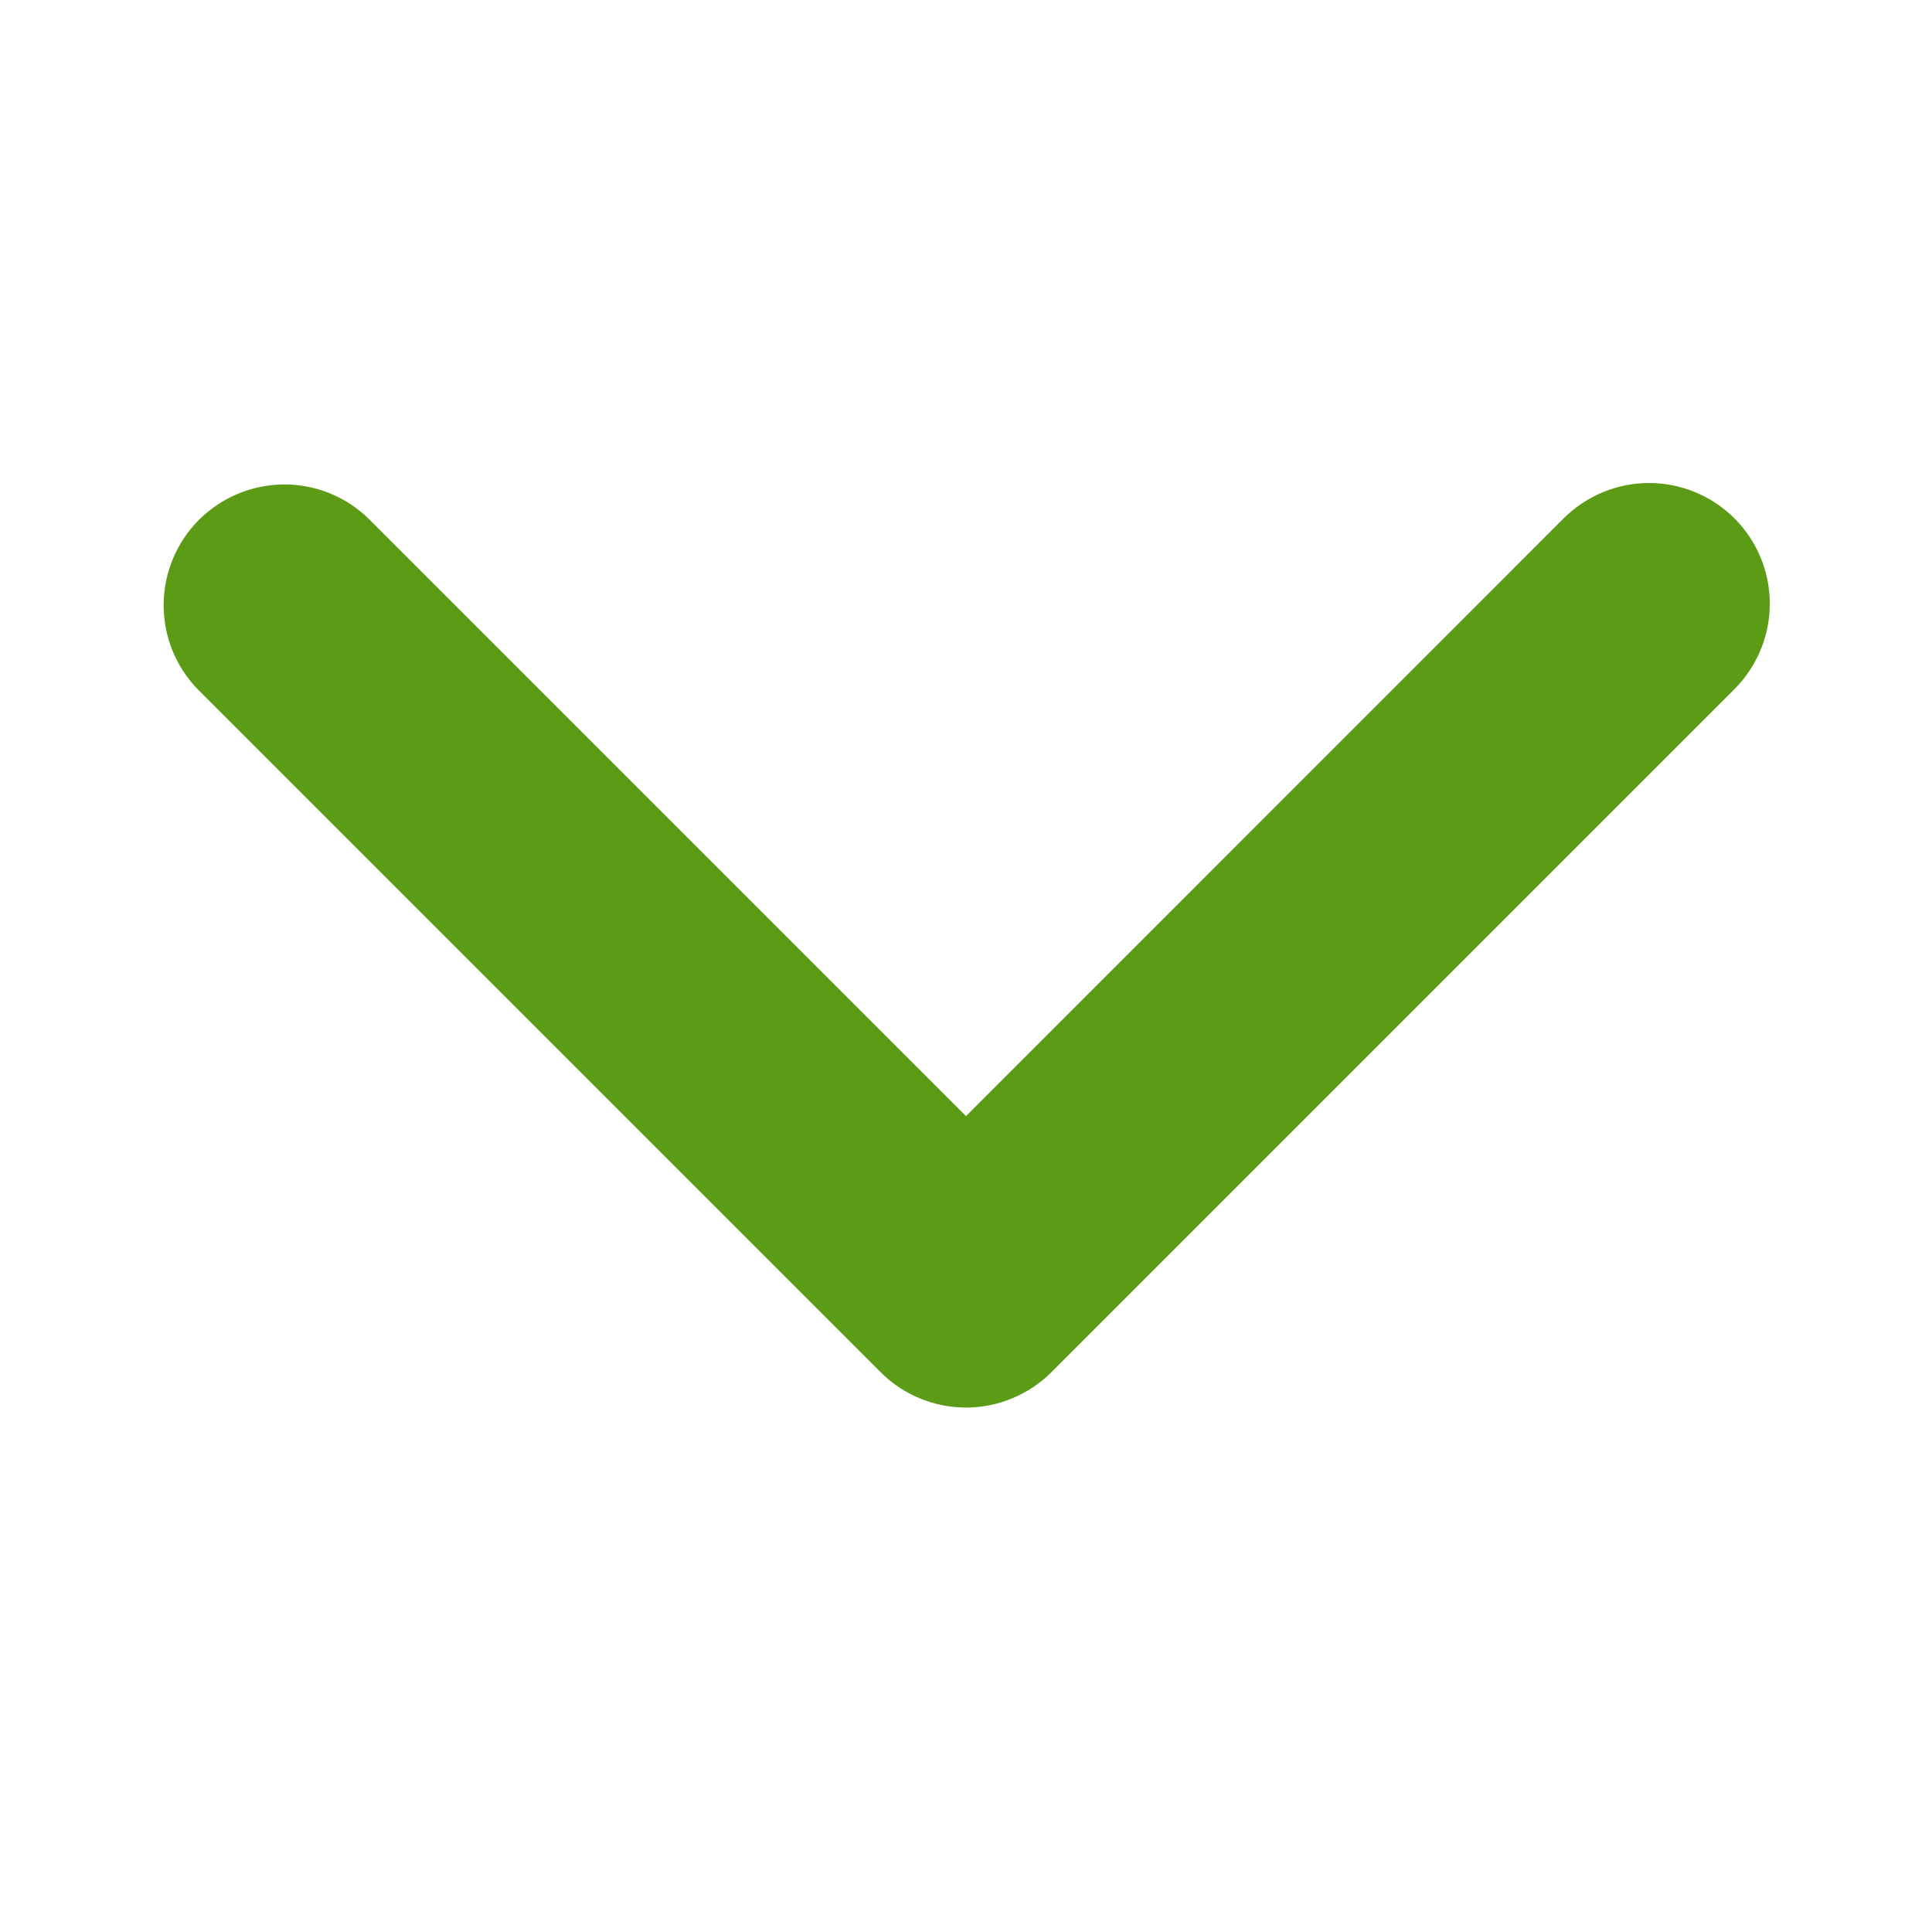 <svg width="20" height="20" viewBox="0 0 20 20" fill="none" xmlns="http://www.w3.org/2000/svg">
<path d="M17.955 5.366C17.72 5.132 17.402 5 17.071 5C16.74 5 16.422 5.132 16.187 5.366L10 11.554L3.812 5.366C3.577 5.138 3.261 5.012 2.933 5.015C2.605 5.018 2.292 5.15 2.06 5.381C1.828 5.613 1.697 5.927 1.694 6.254C1.691 6.582 1.817 6.898 2.045 7.134L9.116 14.205C9.35 14.439 9.668 14.571 10 14.571C10.331 14.571 10.649 14.439 10.884 14.205L17.955 7.134C18.189 6.899 18.321 6.581 18.321 6.25C18.321 5.918 18.189 5.6 17.955 5.366Z" fill="#5B9B15"/>
</svg>
